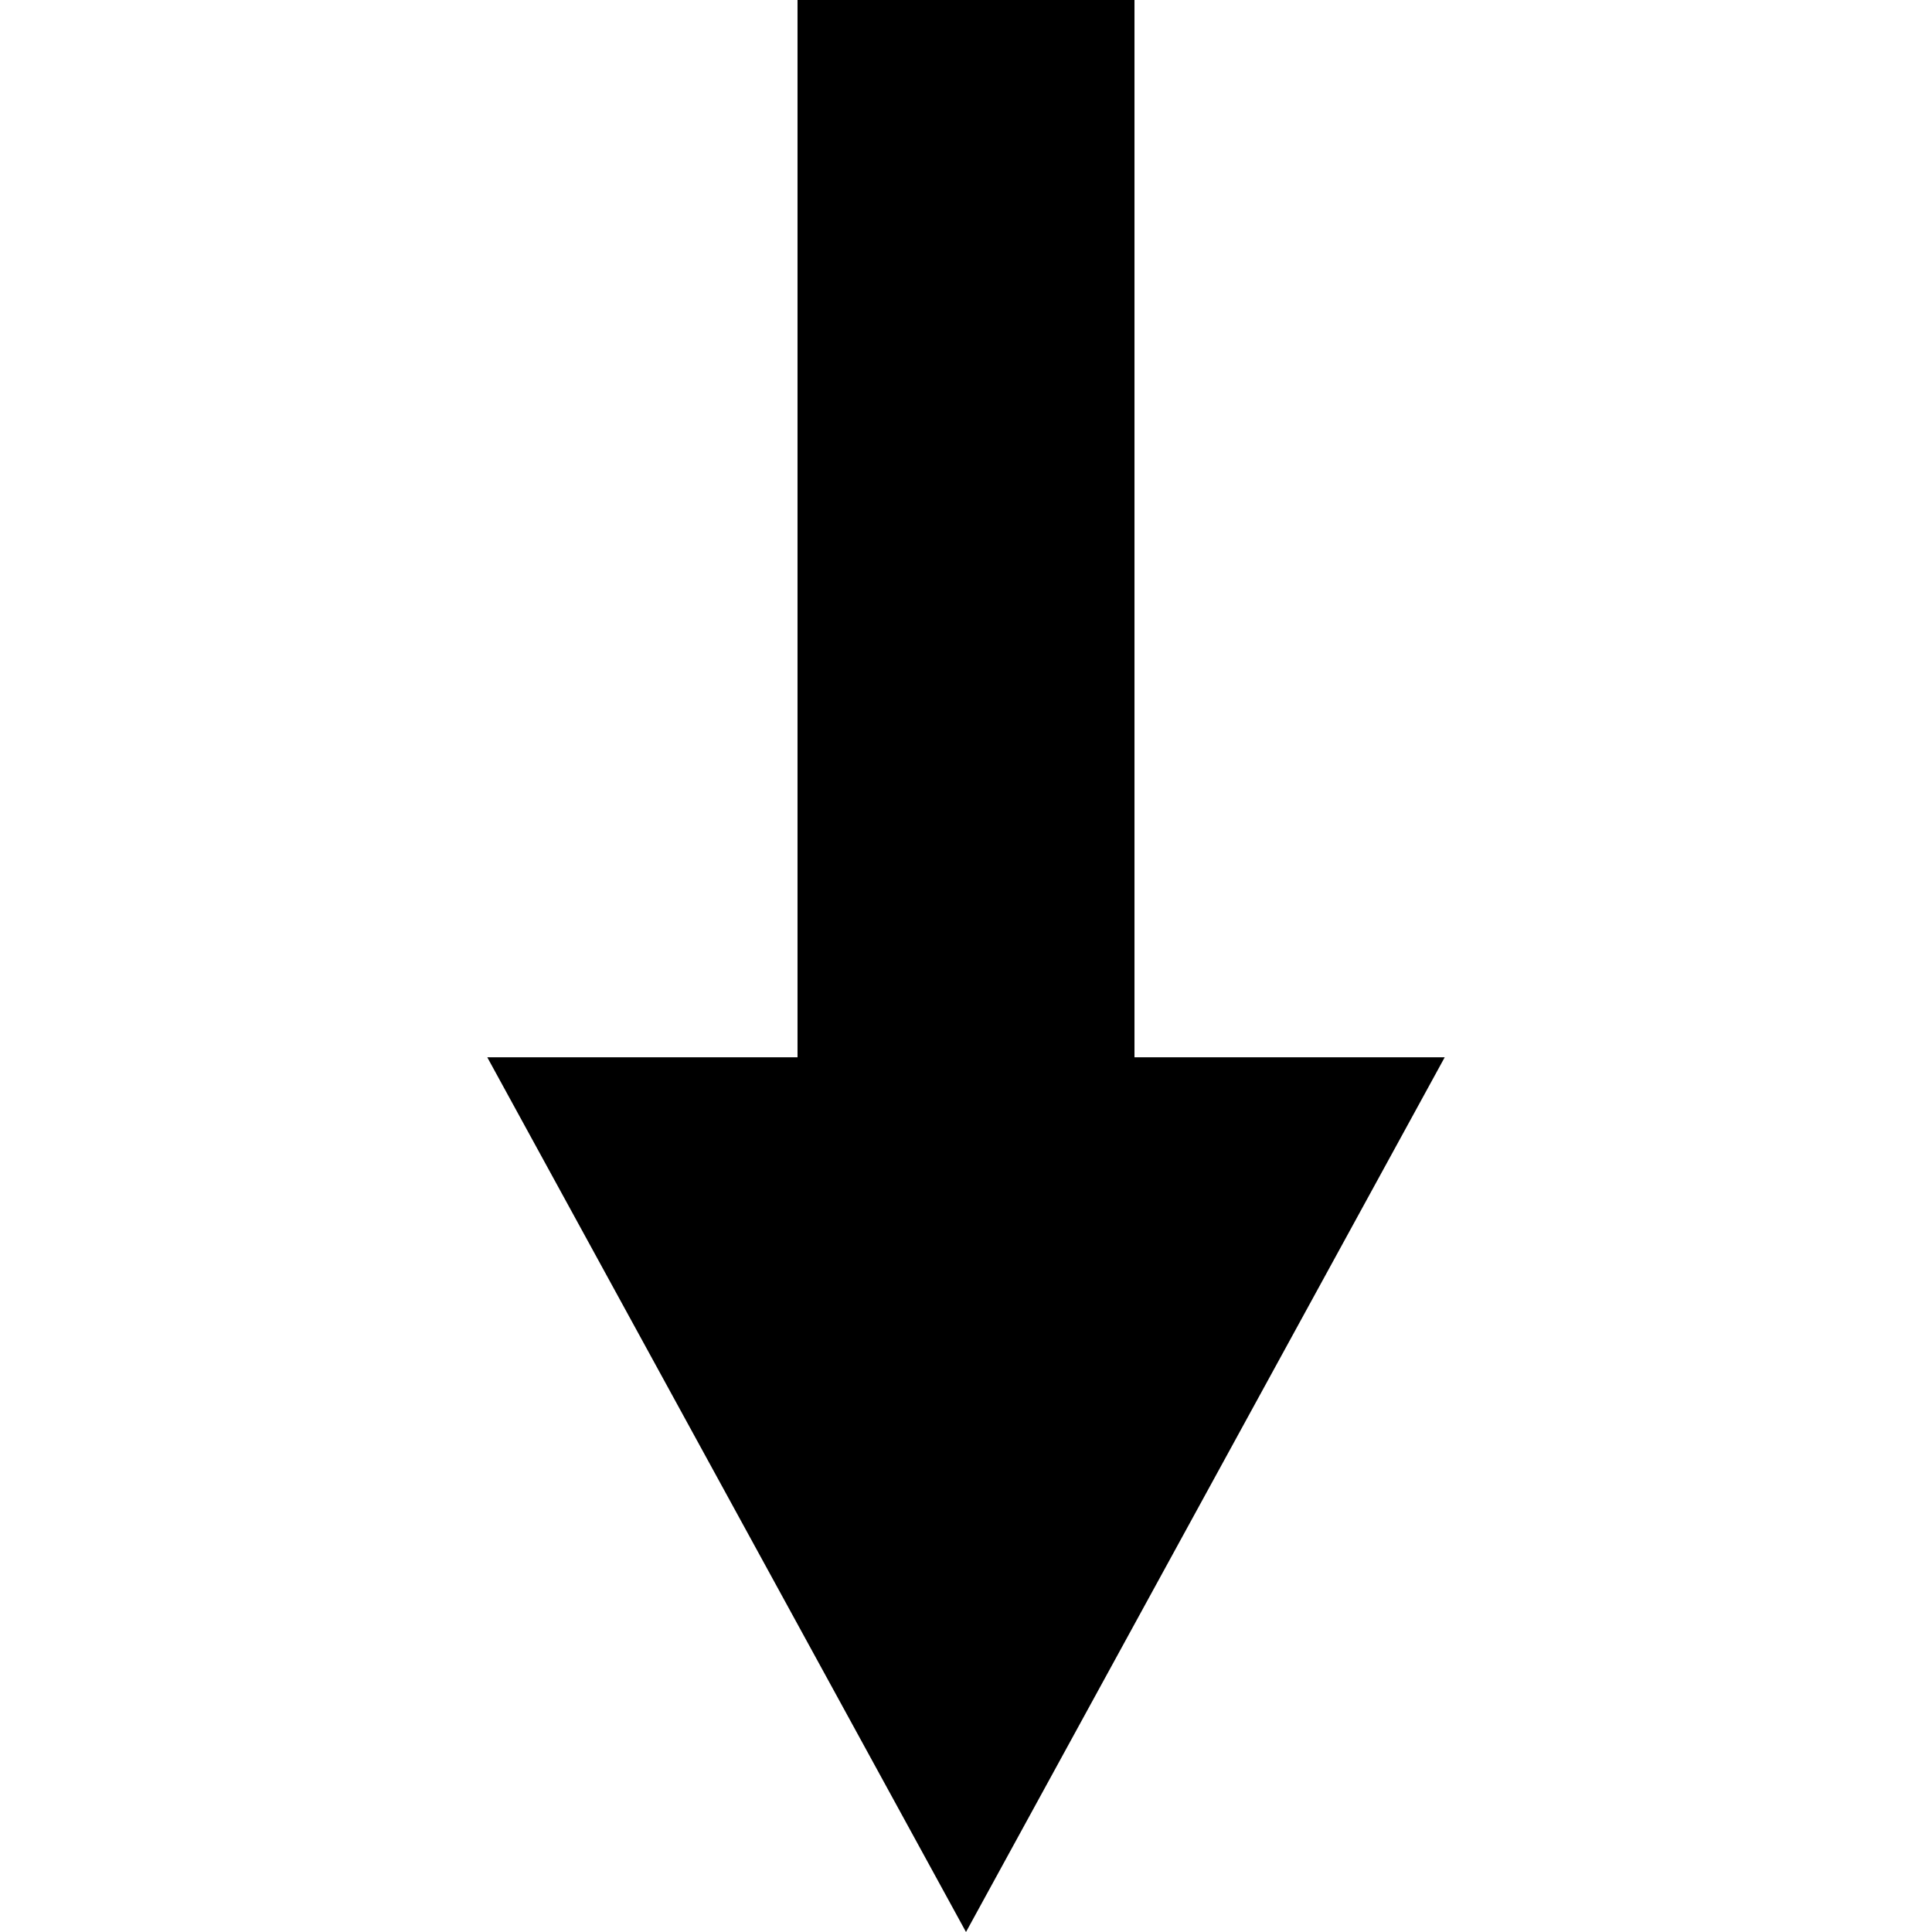 <?xml version="1.0" encoding="UTF-8"?>
<svg  xmlns="http://www.w3.org/2000/svg" version="1.1" viewBox="0 0 383 383">
  <polygon points="191.5 383 286.4 209.6 224.9 209.6 224.9 0 158.1 0 158.1 209.6 96.6 209.6 191.5 383"/>
</svg>
